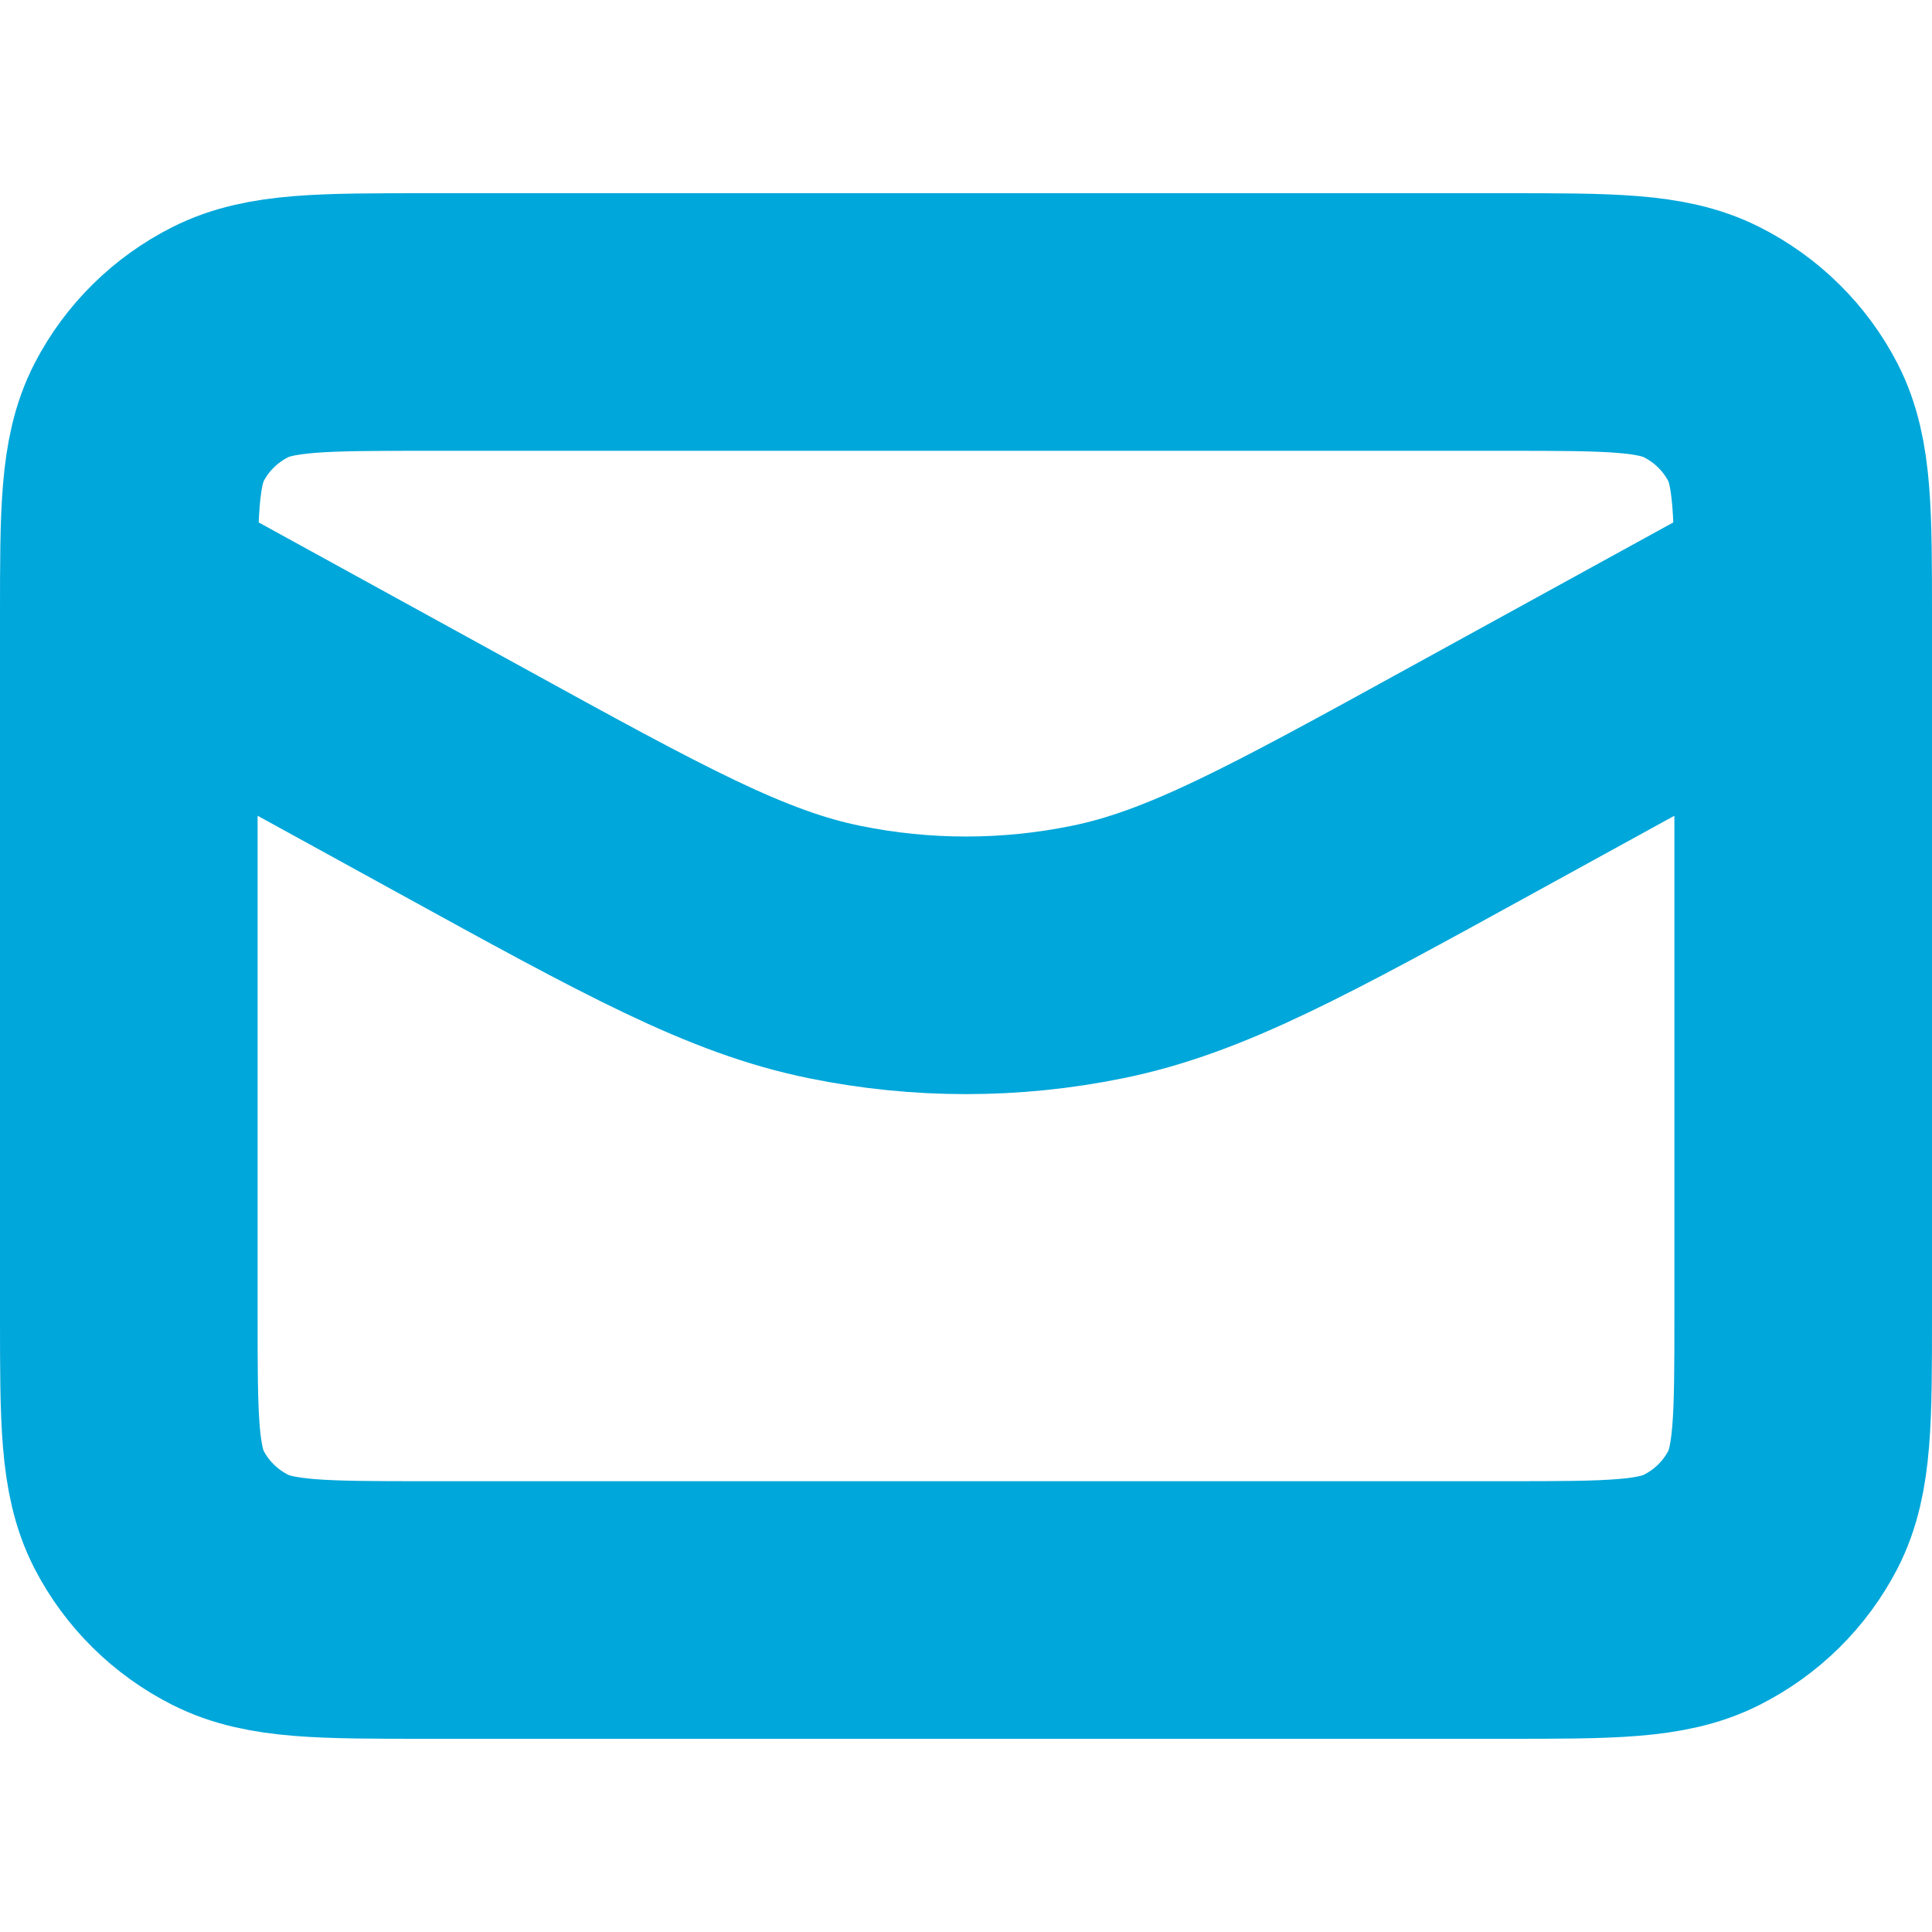 <svg width="15" height="15" viewBox="0 0 15 15" fill="none" xmlns="http://www.w3.org/2000/svg">
<g id="Frame">
<path id="Icon" d="M14 4.643L11.428 6.056C9.995 6.844 9.278 7.238 8.518 7.392C7.847 7.529 7.153 7.529 6.482 7.392C5.722 7.238 5.005 6.844 3.572 6.056L1 4.643M3.311 12.5H11.689C12.498 12.5 12.902 12.5 13.211 12.344C13.483 12.207 13.704 11.989 13.843 11.72C14 11.414 14 11.014 14 10.214V4.786C14 3.986 14 3.586 13.843 3.28C13.704 3.011 13.483 2.793 13.211 2.656C12.902 2.5 12.498 2.5 11.689 2.5H3.311C2.502 2.5 2.098 2.5 1.789 2.656C1.517 2.793 1.296 3.011 1.157 3.28C1 3.586 1 3.986 1 4.786V10.214C1 11.014 1 11.414 1.157 11.72C1.296 11.989 1.517 12.207 1.789 12.344C2.098 12.5 2.502 12.5 3.311 12.5Z" stroke="#00A7DA" stroke-width="2" stroke-linecap="round" stroke-linejoin="round"/>
</g>
</svg>
